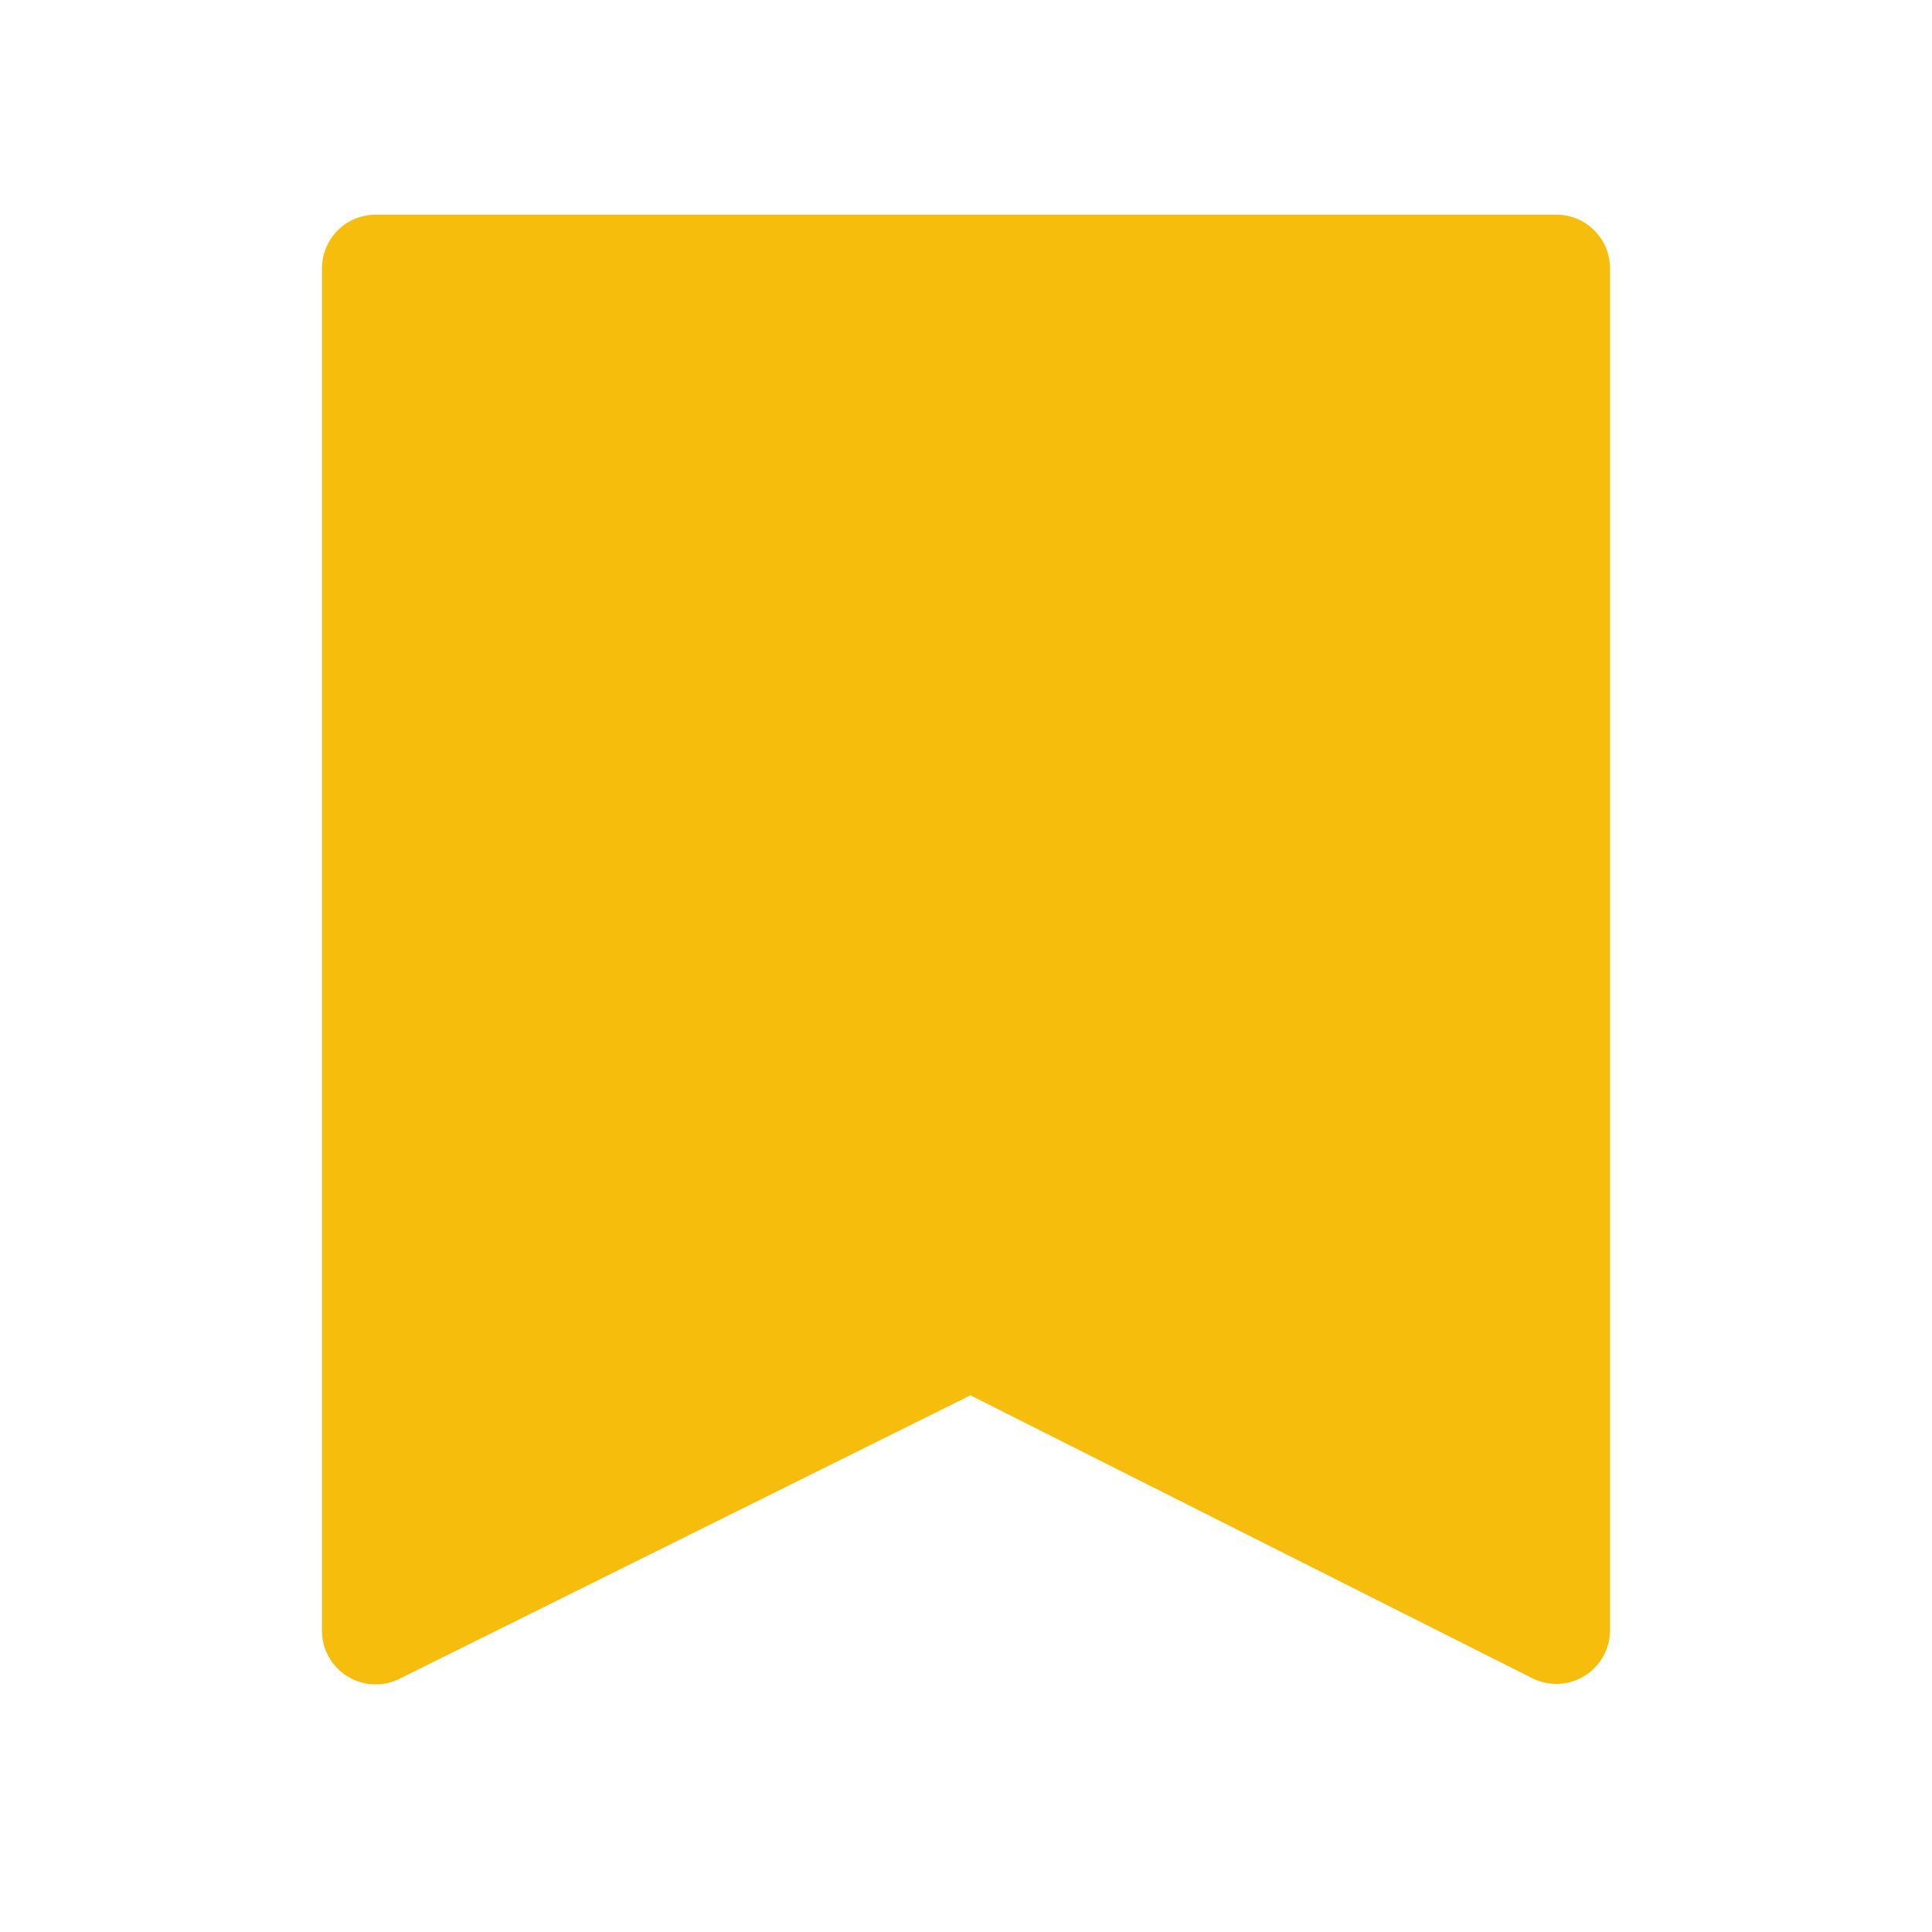 <svg width="18" height="18" viewBox="0 0 18 18" fill="none" xmlns="http://www.w3.org/2000/svg">
    <path fill-rule="evenodd" clip-rule="evenodd" d="M3 2.5a.5.5 0 0 1 .5-.5h11a.5.5 0 0 1 .5.5v12.688a.5.5 0 0 1-.725.447L9.041 13l-5.319 2.641A.5.5 0 0 1 3 15.193V2.5z" fill="#F7BD0C"/>
</svg>

